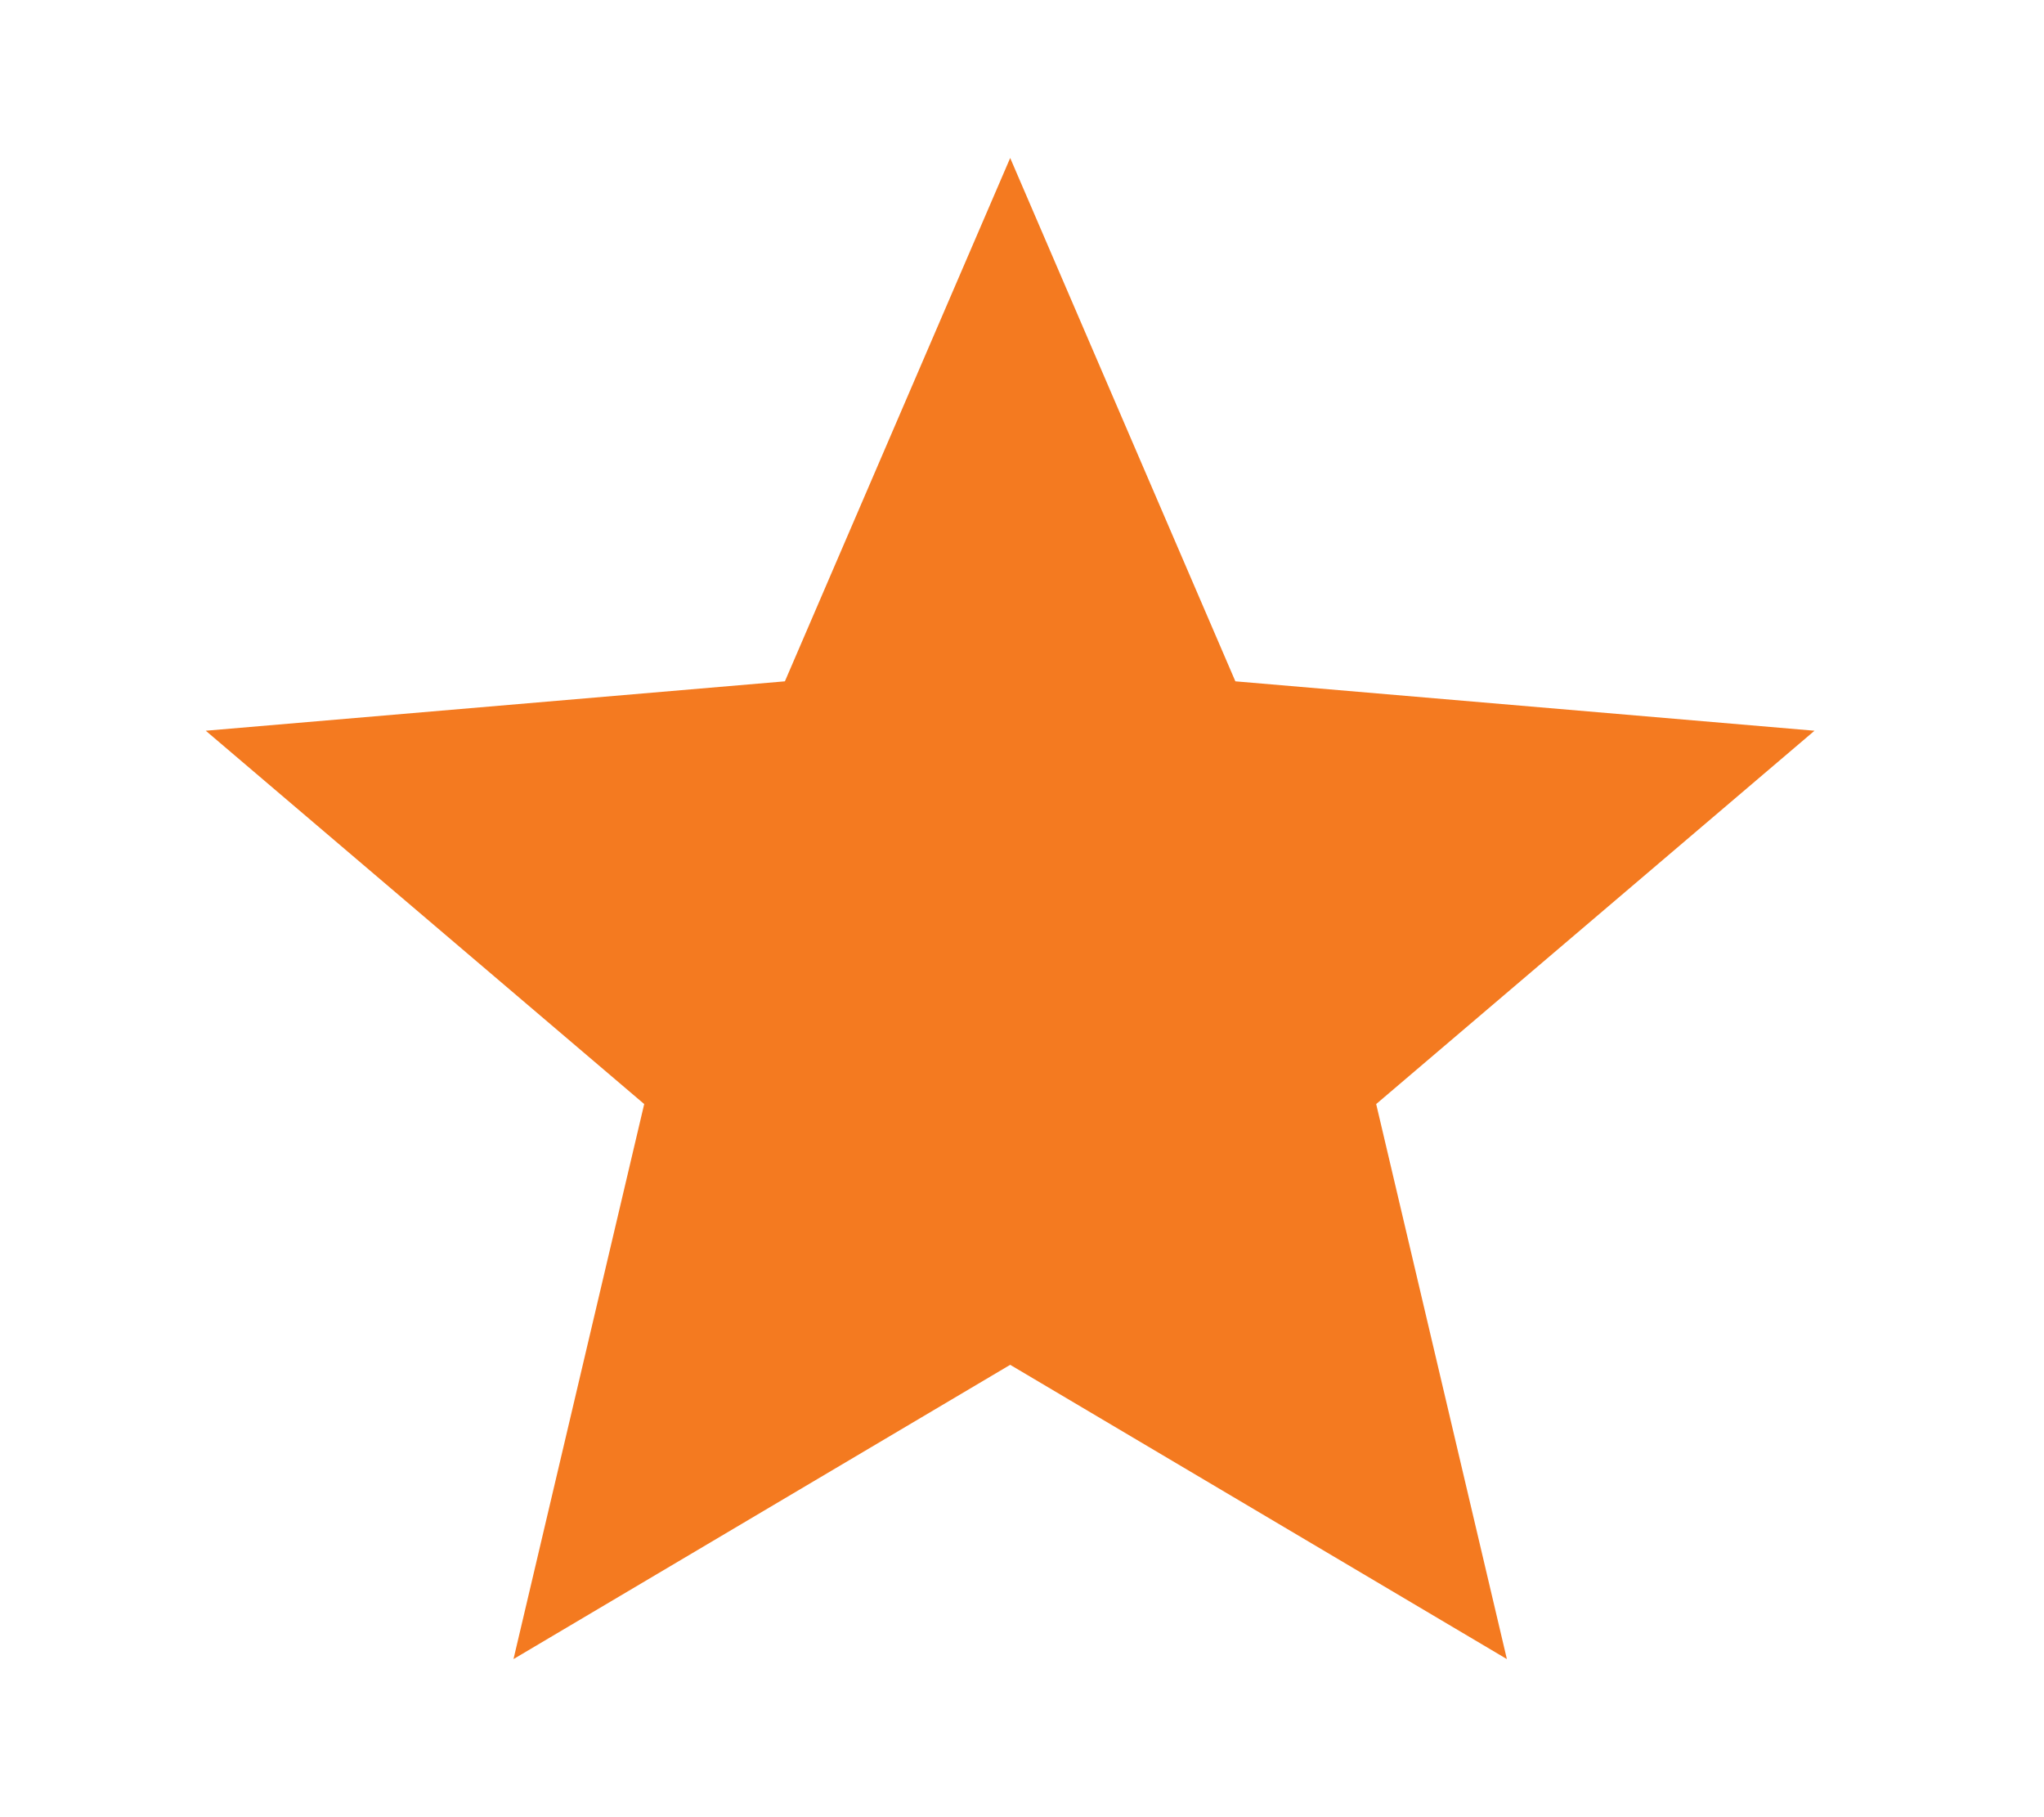 <svg width="18" height="16" viewBox="0 0 18 16" fill="none" xmlns="http://www.w3.org/2000/svg">
<path d="M4.522 14.608L5.673 9.721L1.812 6.434L6.912 5.999L8.896 1.391L10.879 5.999L15.979 6.434L12.119 9.721L13.27 14.608L8.896 12.017L4.522 14.608Z" fill="#F47A20"/>
</svg>
